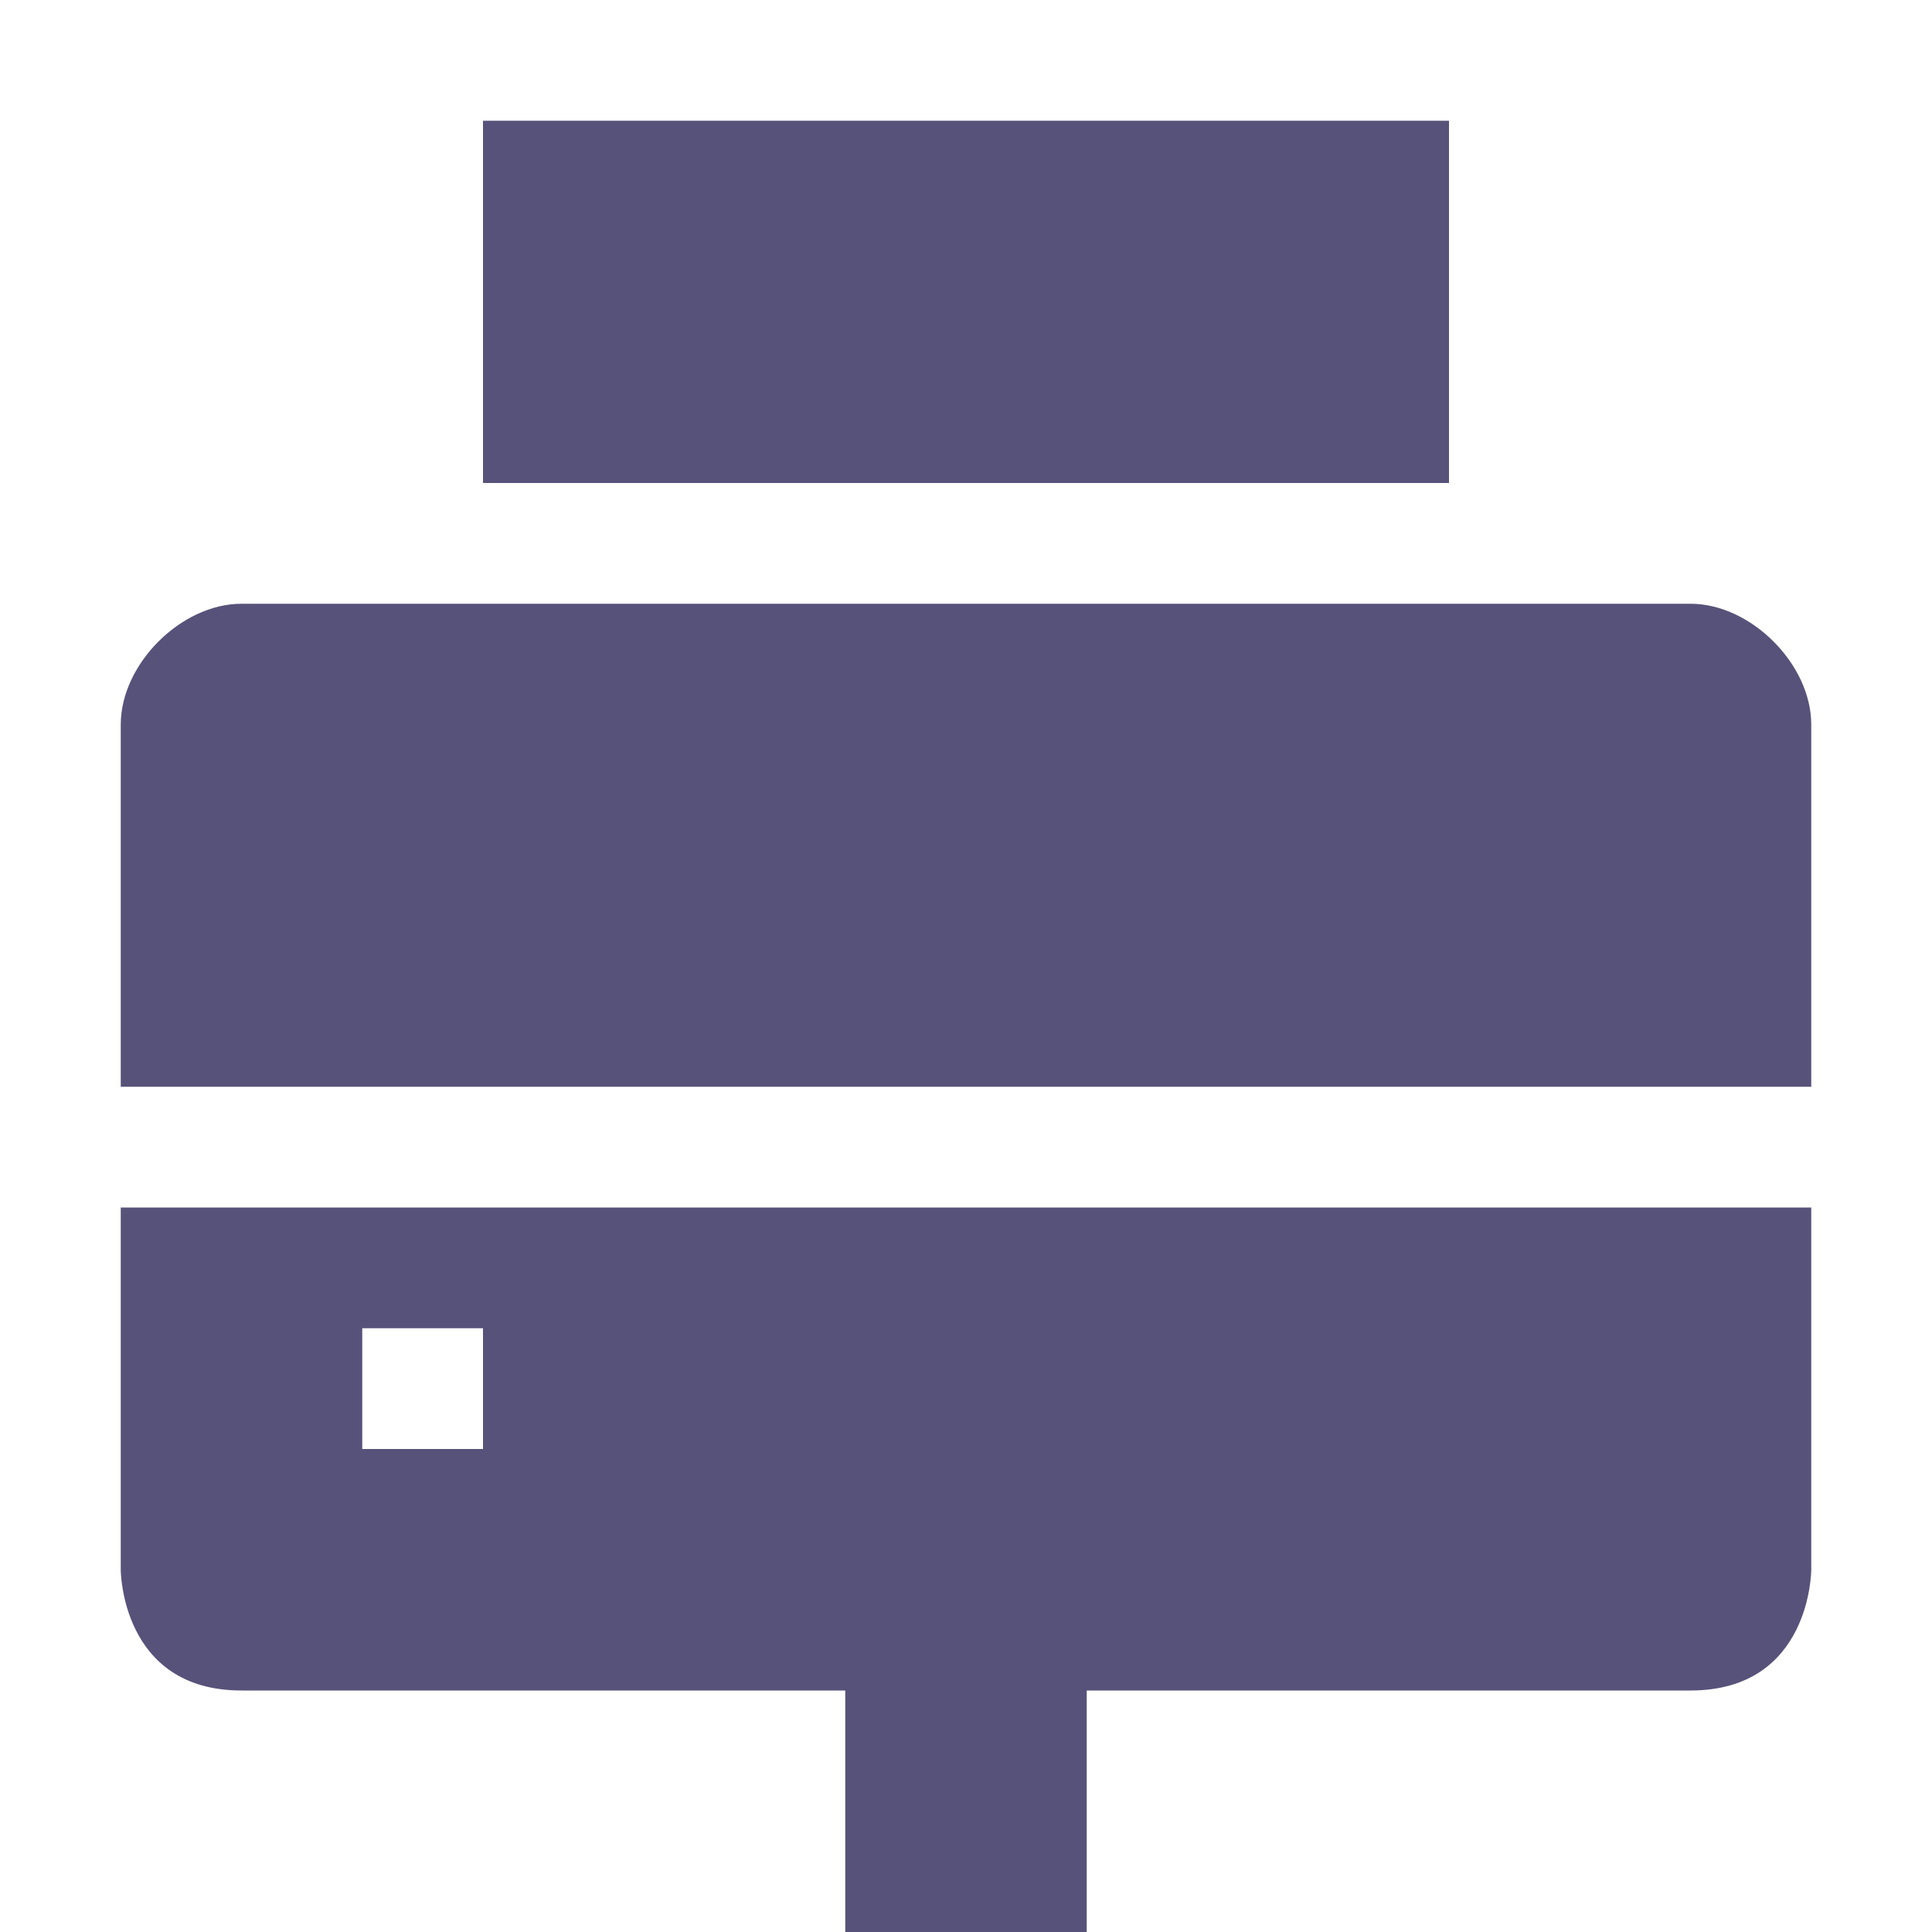 <svg xmlns="http://www.w3.org/2000/svg" width="16" height="16" version="1.1">
 <path style="fill:#575279" d="M 1,10 V 13 C 1,13 1,14 2,14 H 7 V 16 H 9 V 14 H 14 C 15,14 15,13 15,13 V 10 Z M 3,11 H 4 V 12 H 3 Z"/>
 <path style="fill:#575279" d="M 2,5 C 1.5,5 1,5.5 1,6 V 9 H 15 V 6 C 15,5.5 14.5,5 14,5 Z"/>
 <path style="fill:#575279" d="M 4,1 V 4 H 12 V 1 Z"/>
</svg>
